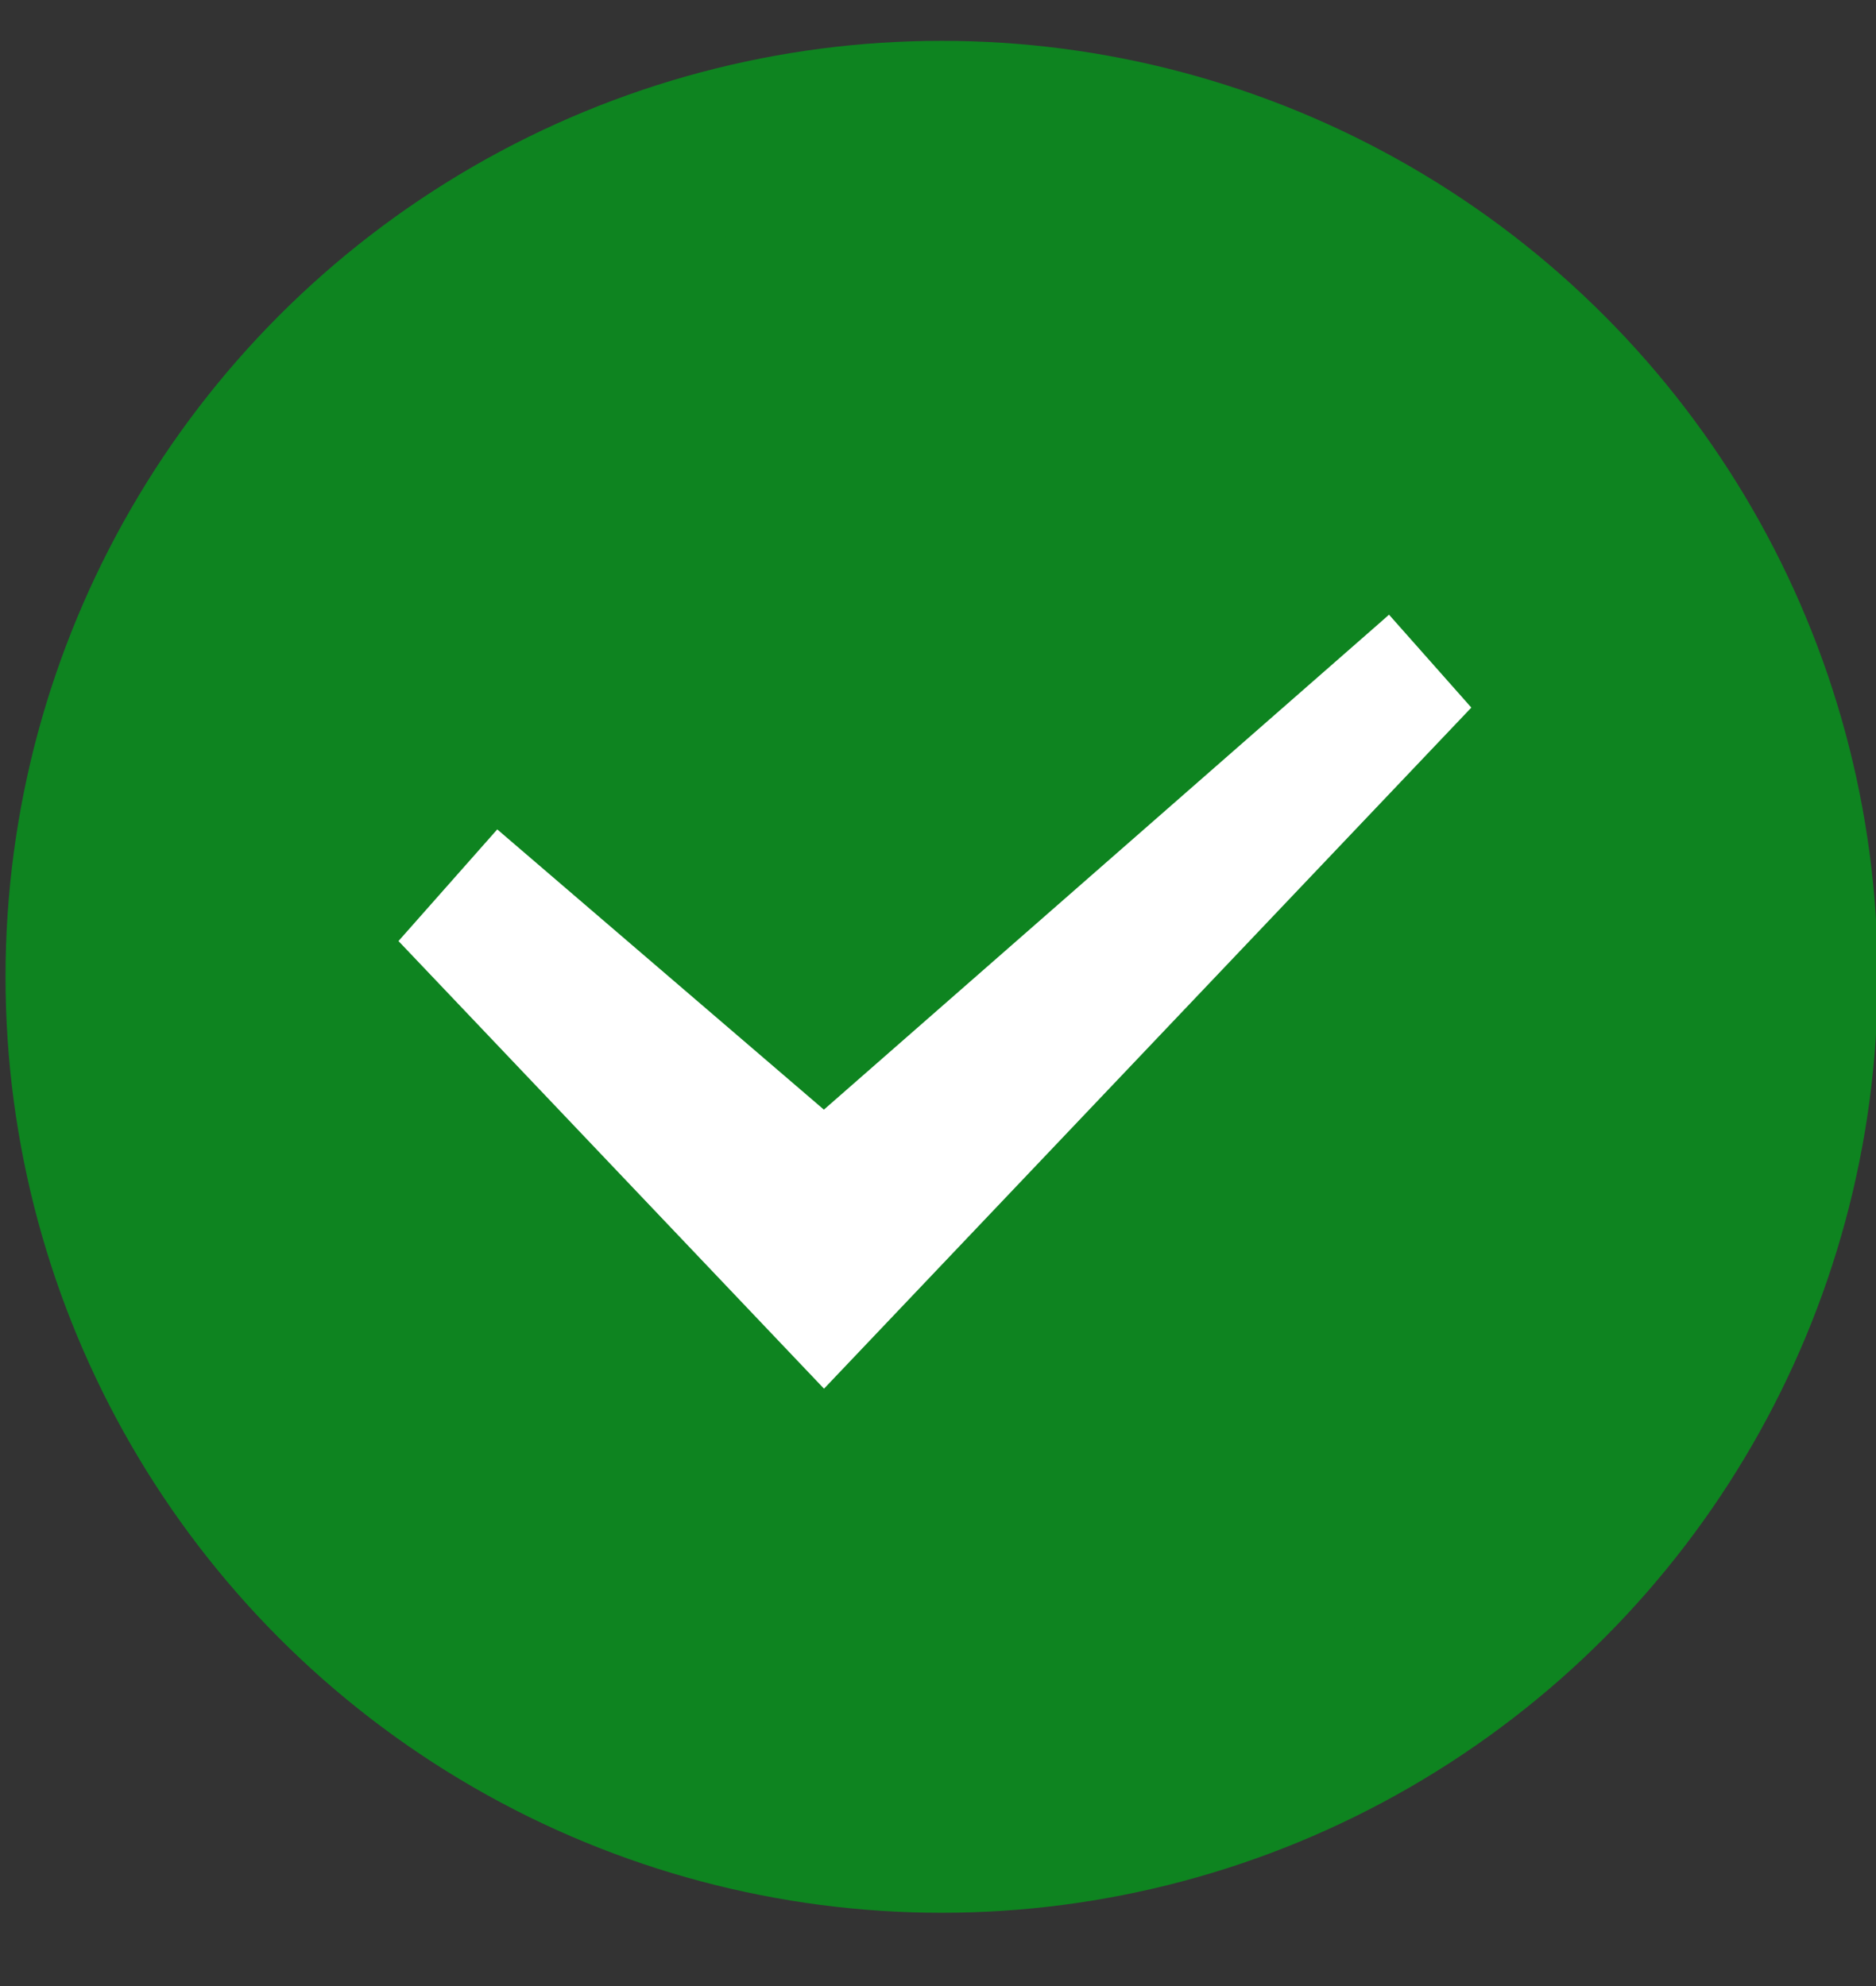 <?xml version="1.0" encoding="UTF-8"?>
<svg width="17px" height="18px" viewBox="0 0 17 18" version="1.1" xmlns="http://www.w3.org/2000/svg" xmlns:xlink="http://www.w3.org/1999/xlink">
    <rect x="0" y="0" width="17" height="18" fill="#333333" stroke="none"/>
    <!-- Generator: Sketch 42 (36781) - http://www.bohemiancoding.com/sketch -->
    <title>icon--success</title>
    <desc>Created with Sketch.</desc>
    <defs></defs>
    <g id="Mothership" stroke="none" stroke-width="1" fill="none" fill-rule="evenodd">
        <g transform="translate(-2712, -1078)" id="Icons">
            <g transform="translate(1740, 920)">
                <g id="Group-3" transform="translate(0, 80)">
                    <g id="icon--success" transform="translate(972, 79)">
                        <circle id="circle6710" stroke="#0E8420" stroke-width="1.5" fill="#0E8420" cx="8.533" cy="7.853" r="7.733"></circle>
                        <polygon id="path6712" fill="#FFFFFF" points="12.587 4.571 12.517 4.633 7.466 9.057 4.506 6.517 3.611 7.529 7.467 11.586 13.333 5.413 12.587 4.571"></polygon>
                    </g>
                </g>
            </g>
        </g>
    </g>
</svg>